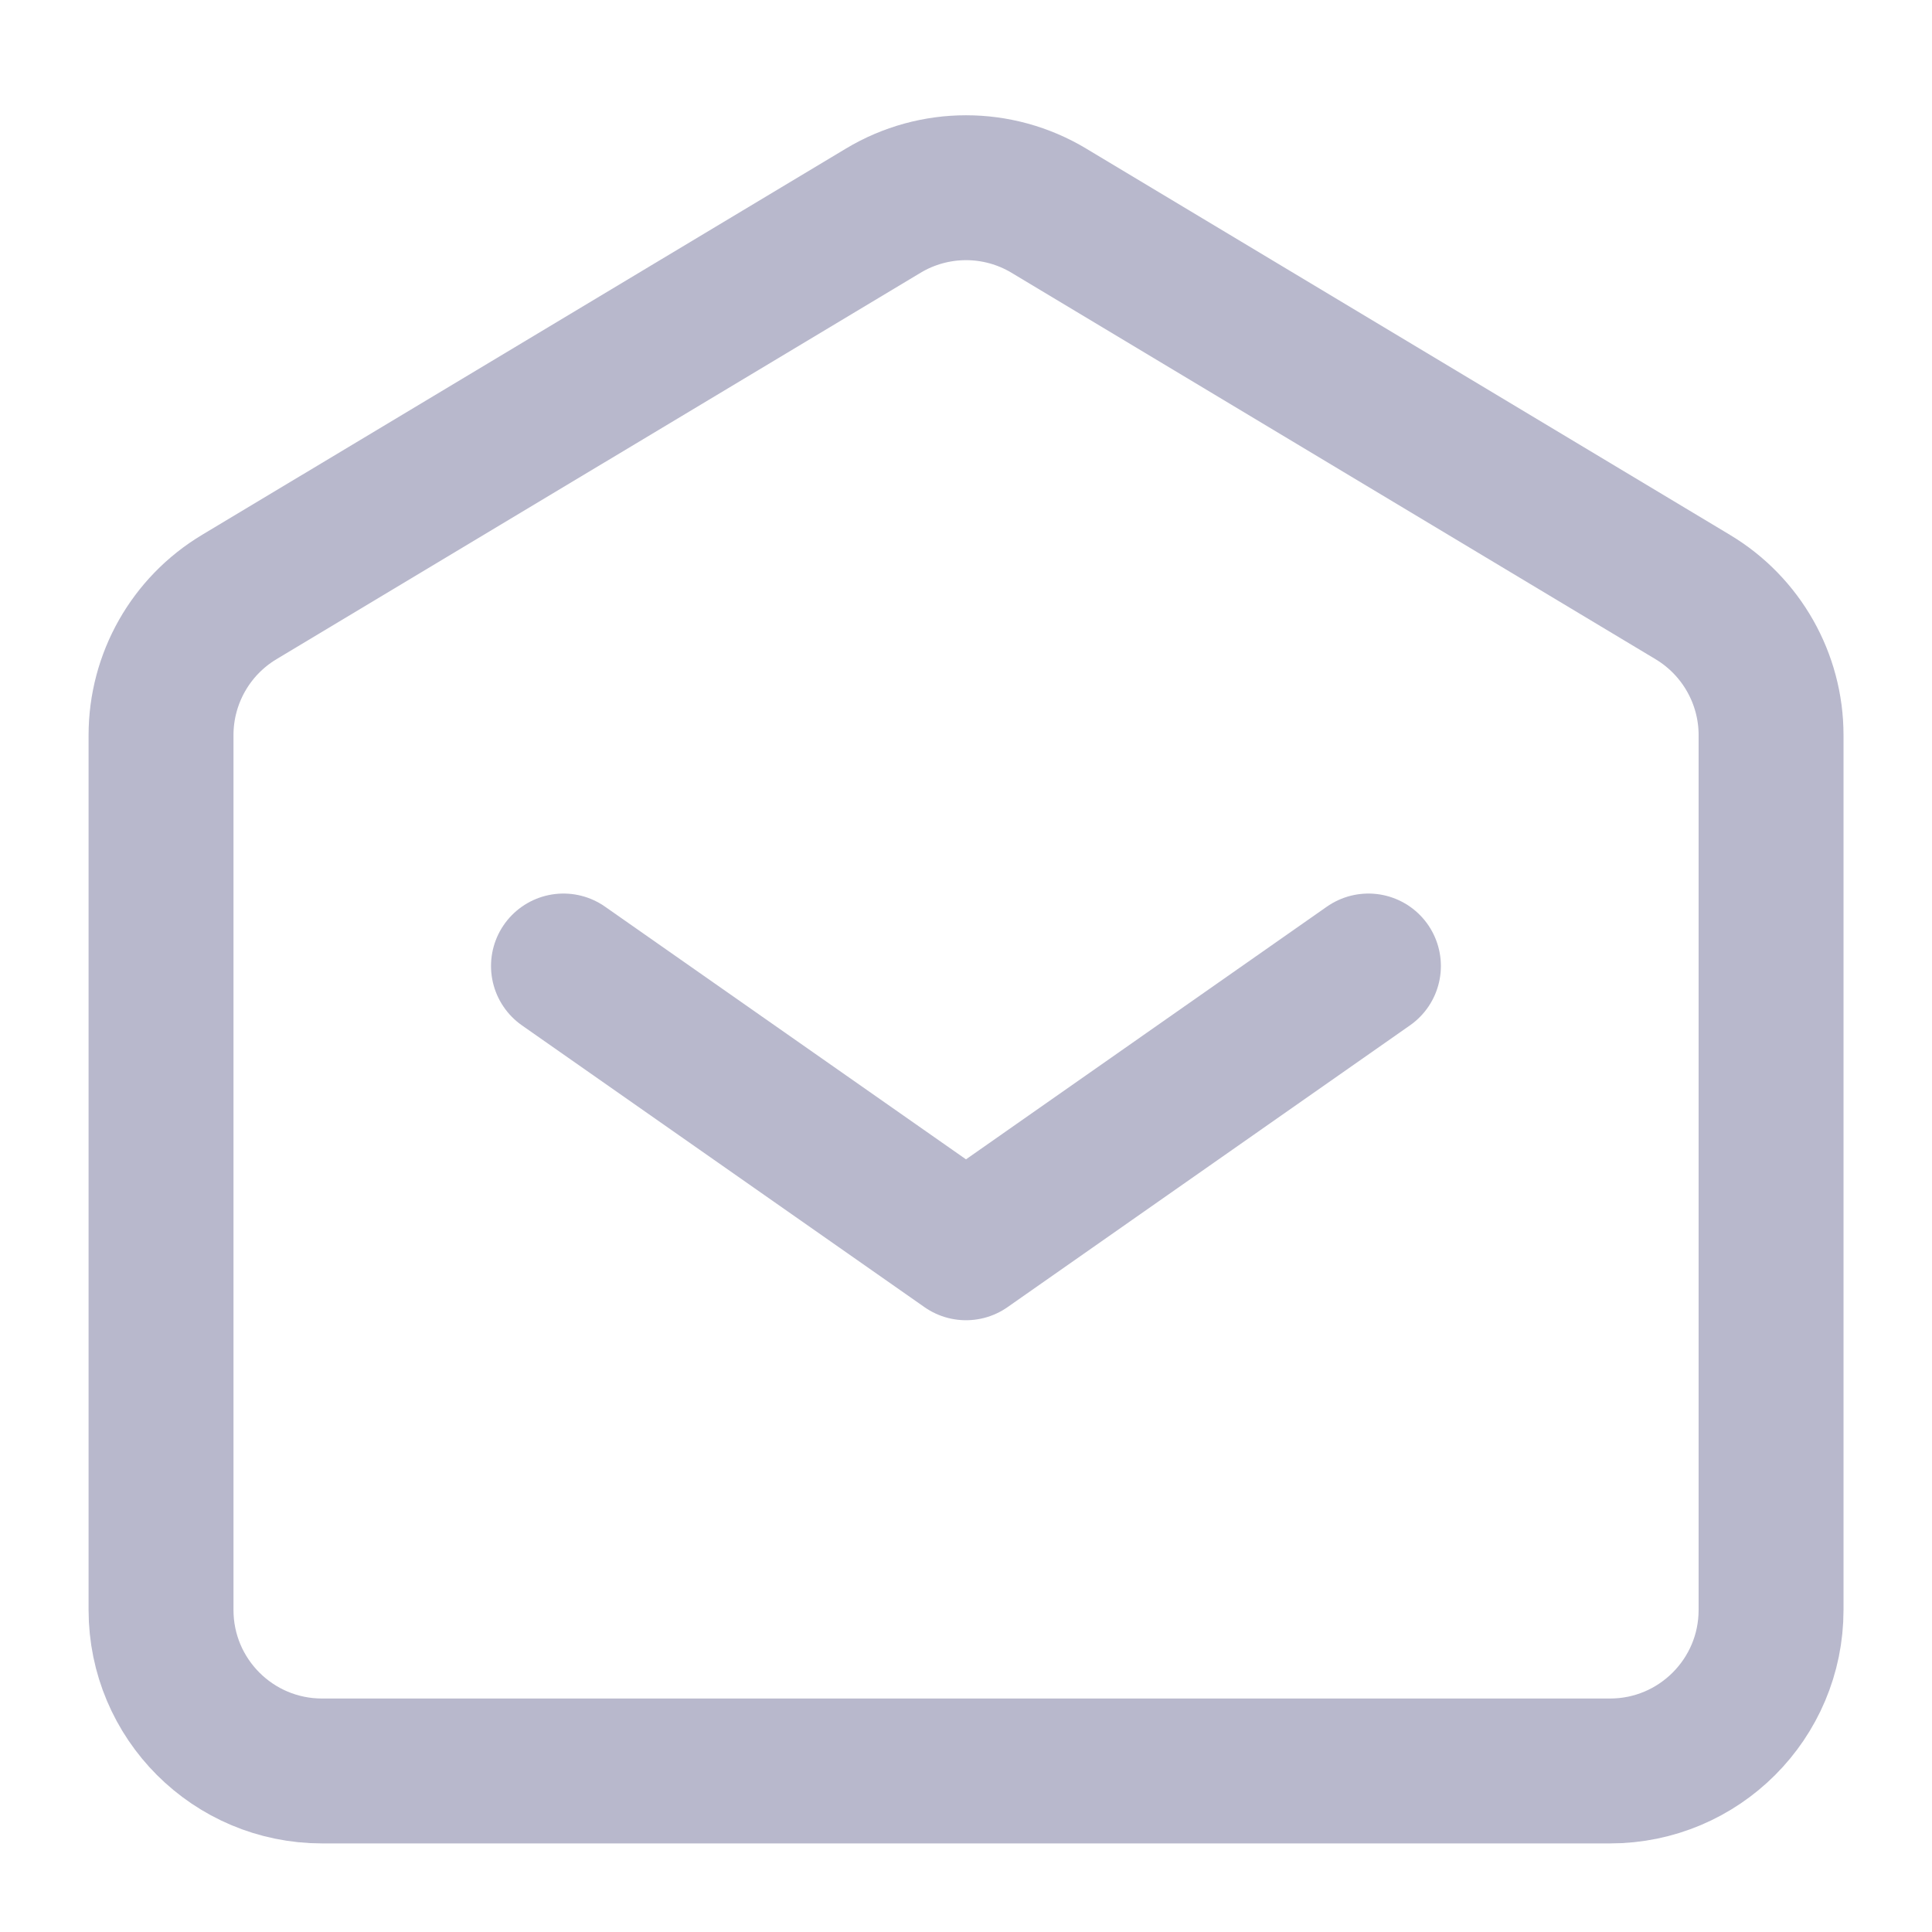 <svg width="20" height="20" viewBox="0 0 20 20" fill="none" xmlns="http://www.w3.org/2000/svg">
<path d="M5.833 10L10 12.917L14.166 10" stroke="#B8B8CC" stroke-width="1.5" stroke-linecap="round" stroke-linejoin="round"/>
<path d="M1.667 16.666V7.61C1.667 7.025 1.974 6.482 2.476 6.181L9.143 2.181C9.671 1.864 10.33 1.864 10.858 2.181L17.524 6.181C18.026 6.482 18.334 7.025 18.334 7.61V16.666C18.334 17.587 17.587 18.333 16.667 18.333H3.334C2.413 18.333 1.667 17.587 1.667 16.666Z" stroke="#B8B8CC" stroke-width="1.5"/>
</svg>
